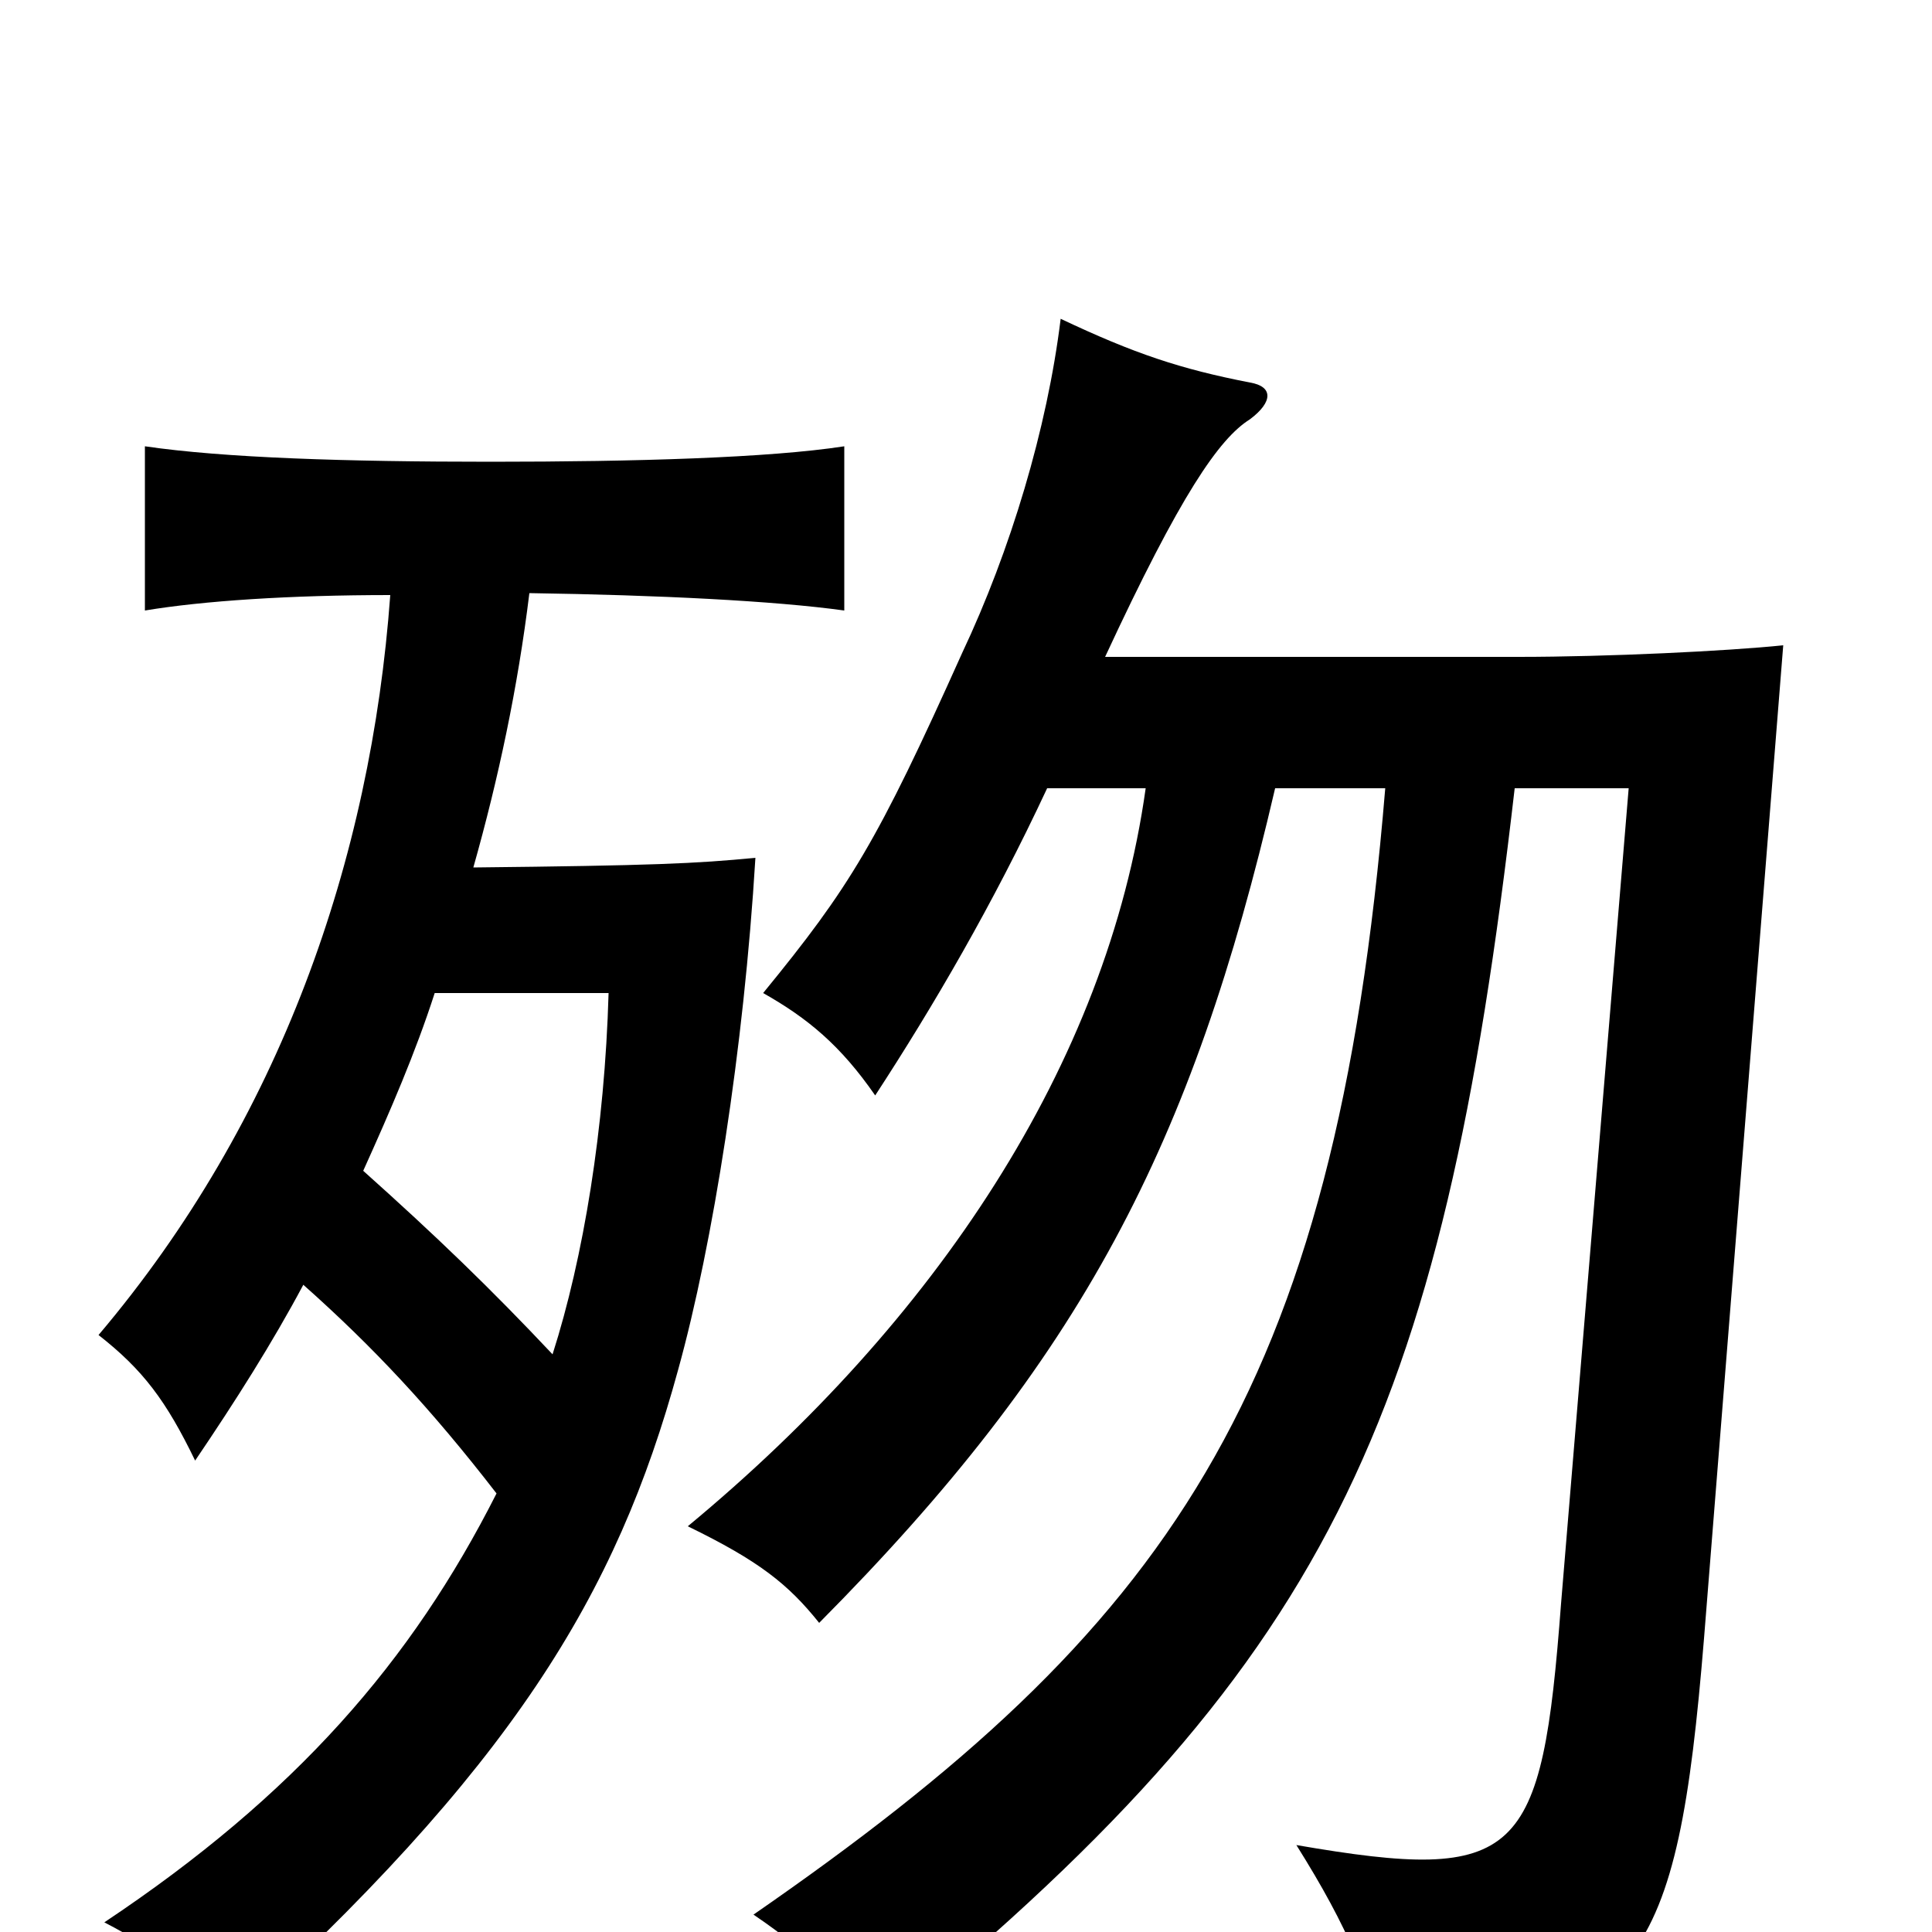 <svg xmlns="http://www.w3.org/2000/svg" viewBox="0 -1000 1000 1000">
	<path fill="#000000" d="M245 -551C258 -597 268 -644 274 -693C341 -692 401 -689 437 -684V-769C398 -763 329 -761 254 -761C179 -761 116 -763 75 -769V-684C105 -689 150 -692 202 -692C192 -555 145 -420 51 -309C74 -291 86 -275 101 -244C122 -275 141 -305 157 -335C193 -303 223 -271 257 -227C213 -140 153 -71 54 -5C83 10 102 25 116 50C265 -85 319 -174 351 -291C369 -356 385 -457 391 -556C360 -553 338 -552 245 -551ZM286 -299C254 -333 226 -360 188 -394C202 -425 215 -455 225 -486H315C313 -416 302 -349 286 -299ZM593 -592C573 -449 484 -316 356 -210C393 -192 408 -180 424 -160C560 -297 617 -407 660 -592H717C691 -277 604 -157 390 -9C421 12 438 30 452 54C688 -138 746 -262 784 -592H843L808 -170C798 -38 787 -25 671 -45C698 -2 710 27 717 63C849 44 868 19 882 -152L923 -666C894 -663 832 -660 786 -660H572C611 -744 631 -773 647 -783C659 -792 659 -800 647 -802C611 -809 587 -817 549 -835C542 -778 523 -715 498 -662C454 -564 440 -541 395 -486C418 -473 435 -459 453 -433C483 -479 514 -532 542 -592Z"/>
</svg>